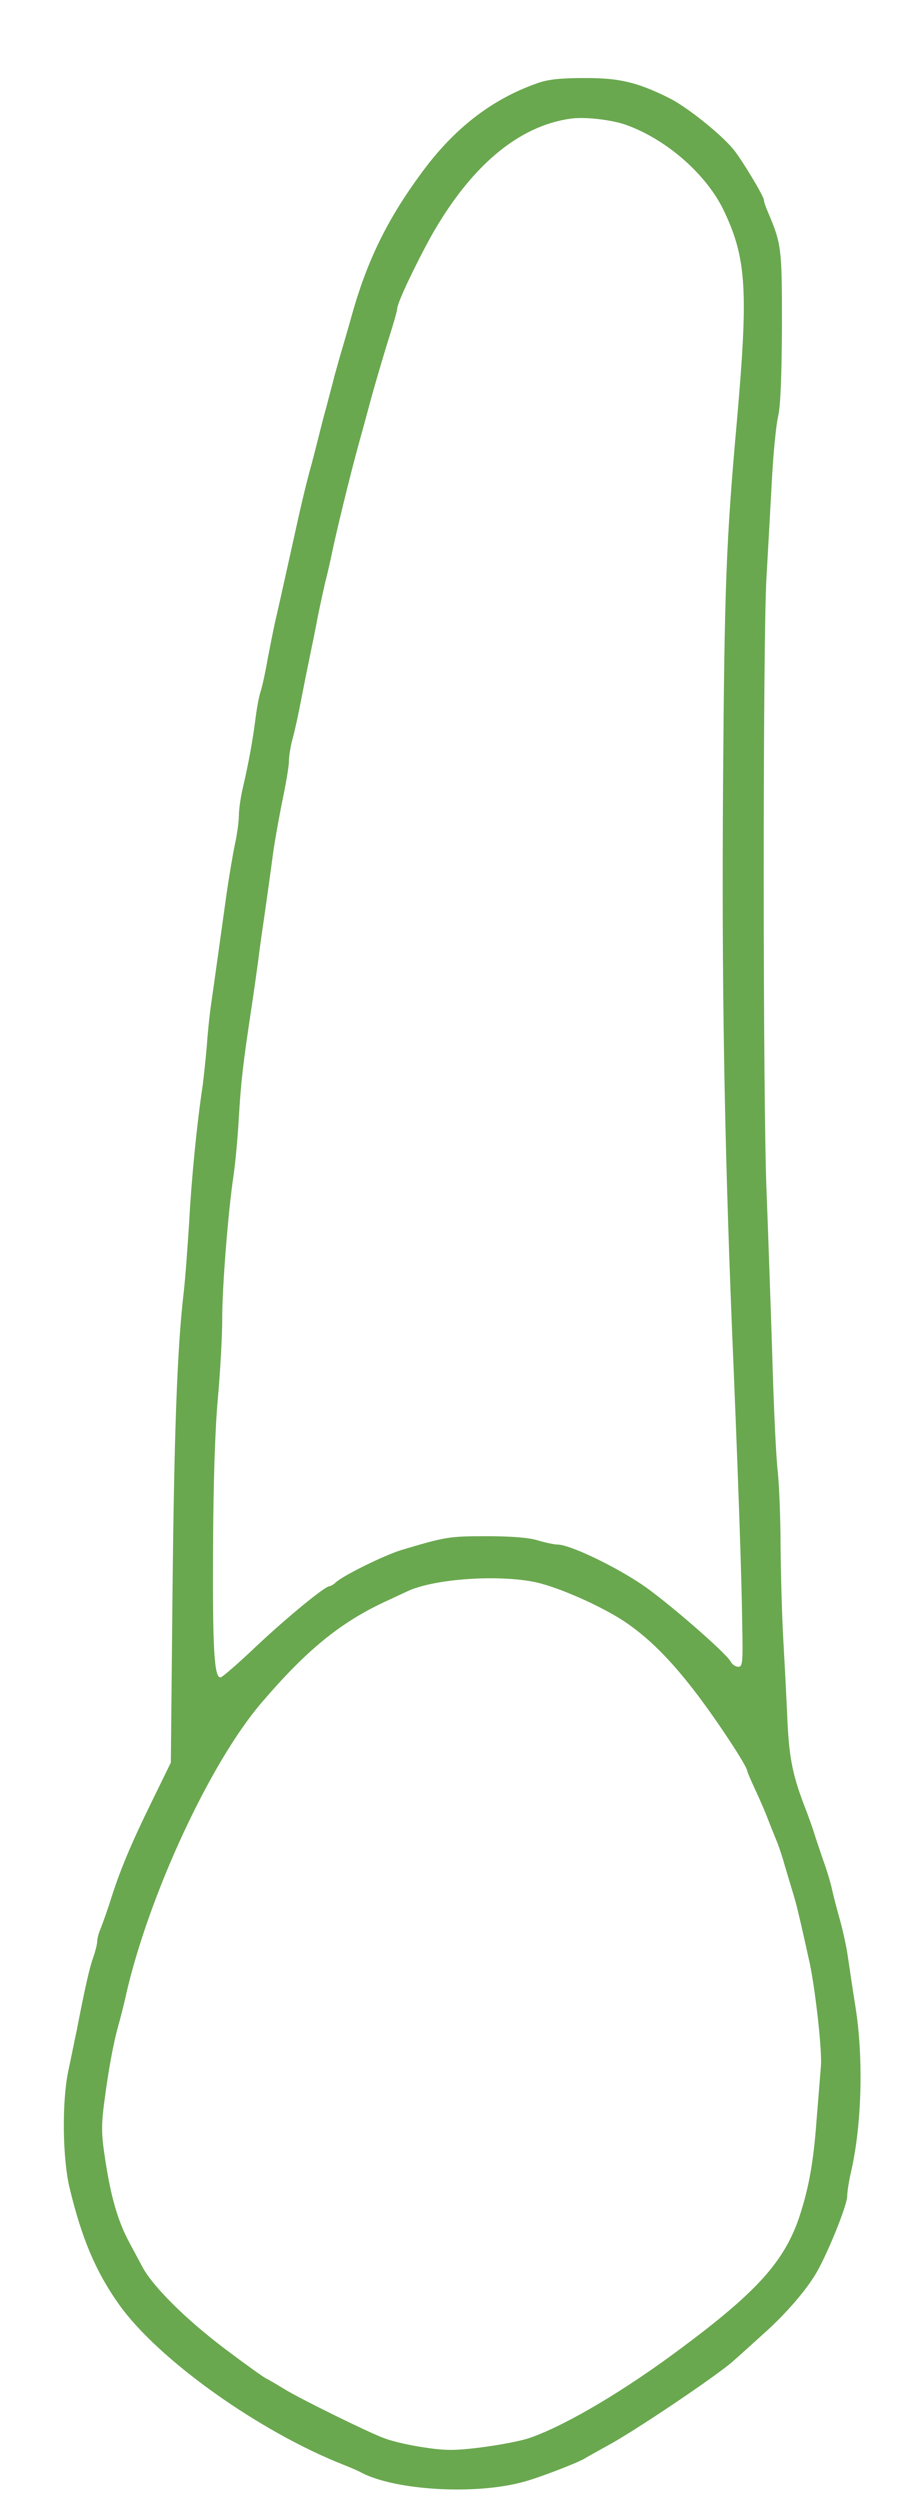 <?xml version="1.0" standalone="no"?>
<!DOCTYPE svg PUBLIC "-//W3C//DTD SVG 20010904//EN"
 "http://www.w3.org/TR/2001/REC-SVG-20010904/DTD/svg10.dtd">
<svg version="1.0" xmlns="http://www.w3.org/2000/svg"
 width="324pt" height="900pt" viewBox="0 0 324 900"
 preserveAspectRatio="xMidYMid meet">
<g transform="translate(0,900) scale(0.1,-0.1)"
fill="#6aa84f" stroke="none">
<path d="M1933 8700 c-164 -58 -299 -163 -416 -323 -124 -168 -197 -319 -252
-517 -13 -47 -28 -98 -33 -115 -5 -16 -17 -59 -27 -95 -9 -36 -23 -87 -30
-115 -8 -27 -21 -79 -30 -115 -9 -36 -22 -87 -30 -115 -14 -52 -32 -126 -60
-255 -24 -107 -41 -186 -58 -260 -9 -36 -23 -108 -33 -160 -9 -52 -21 -106
-26 -120 -5 -14 -13 -56 -18 -95 -10 -80 -25 -162 -46 -252 -8 -34 -14 -78
-14 -98 0 -20 -6 -66 -14 -103 -8 -37 -21 -116 -30 -177 -41 -295 -48 -344
-56 -400 -5 -33 -12 -98 -15 -145 -4 -47 -11 -112 -15 -145 -21 -138 -41 -340
-49 -495 -6 -91 -14 -205 -20 -255 -23 -199 -34 -499 -40 -1080 l-6 -610 -66
-135 c-80 -163 -119 -257 -154 -370 -10 -30 -24 -70 -31 -88 -8 -18 -14 -40
-14 -50 0 -9 -6 -34 -14 -57 -14 -39 -30 -110 -60 -265 -9 -41 -22 -108 -31
-149 -22 -109 -20 -308 5 -415 44 -184 95 -304 178 -421 141 -199 506 -459
812 -579 25 -10 53 -22 63 -28 123 -63 409 -80 582 -32 57 15 198 70 220 84 6
4 42 24 80 45 96 51 400 256 455 306 25 22 80 72 122 110 68 62 138 142 175
204 41 69 113 246 113 280 0 14 6 54 14 88 39 170 45 412 15 597 -11 69 -23
152 -28 185 -5 33 -18 92 -29 130 -11 39 -23 86 -27 105 -4 19 -18 67 -32 105
-13 39 -27 79 -30 90 -3 11 -16 48 -29 83 -49 125 -62 185 -69 322 -3 74 -10
207 -15 295 -5 88 -9 241 -10 340 0 99 -5 219 -10 267 -6 48 -15 239 -20 425
-6 186 -15 444 -20 573 -14 318 -14 1976 -1 2215 6 105 15 267 20 360 5 94 15
195 22 225 9 37 13 144 14 325 0 283 -1 295 -51 413 -8 18 -14 37 -14 42 0 14
-83 151 -111 184 -48 57 -170 154 -232 184 -115 57 -180 72 -307 71 -85 0
-128 -5 -167 -19z m322 -150 c147 -53 292 -181 353 -313 80 -170 86 -287 44
-762 -38 -426 -44 -588 -49 -1295 -5 -708 4 -1259 32 -1960 22 -525 35 -896
37 -1068 3 -138 1 -152 -14 -152 -10 0 -22 8 -27 18 -17 32 -237 223 -323 280
-102 68 -258 142 -301 142 -12 0 -44 7 -71 15 -33 10 -93 15 -184 15 -136 0
-147 -2 -308 -50 -61 -19 -206 -90 -235 -116 -8 -8 -19 -14 -23 -14 -16 0
-149 -109 -260 -213 -65 -62 -124 -113 -131 -115 -24 -6 -30 101 -28 468 1
226 7 420 17 533 9 98 16 228 16 290 0 115 21 384 41 517 6 41 15 136 19 210
8 130 14 184 45 390 8 52 19 131 25 175 5 44 17 125 25 180 8 55 19 136 25
180 5 44 21 134 34 200 14 66 26 135 26 153 0 19 6 57 14 85 8 29 21 90 30
137 9 47 23 117 31 155 8 39 22 106 30 150 9 44 21 98 26 120 6 22 14 58 19
80 20 99 72 311 105 430 8 28 28 102 45 165 18 63 45 156 61 206 16 50 29 96
29 103 0 20 62 151 120 257 143 255 316 401 505 427 51 7 148 -4 200 -23z
m-325 -5246 c84 -19 233 -85 318 -141 89 -60 169 -140 265 -267 76 -101 177
-255 177 -271 0 -3 13 -33 29 -68 16 -34 37 -82 46 -107 10 -25 23 -58 30 -75
7 -16 21 -57 30 -90 10 -33 23 -78 30 -100 12 -38 27 -102 60 -252 21 -101 46
-323 40 -374 -2 -24 -9 -114 -16 -199 -11 -147 -28 -240 -63 -345 -54 -156
-150 -264 -421 -466 -203 -152 -411 -276 -545 -324 -54 -19 -215 -44 -285 -44
-61 -1 -185 21 -242 42 -57 21 -297 139 -358 176 -27 17 -57 34 -65 38 -8 3
-75 51 -148 106 -142 107 -263 227 -300 298 -13 24 -33 62 -45 84 -44 81 -70
173 -91 320 -11 72 -11 109 -1 185 16 123 33 213 50 275 8 28 22 82 30 120 83
358 302 830 486 1045 163 191 286 291 449 366 30 14 64 30 75 35 96 46 330 62
465 33z"/>
</g>
</svg>
